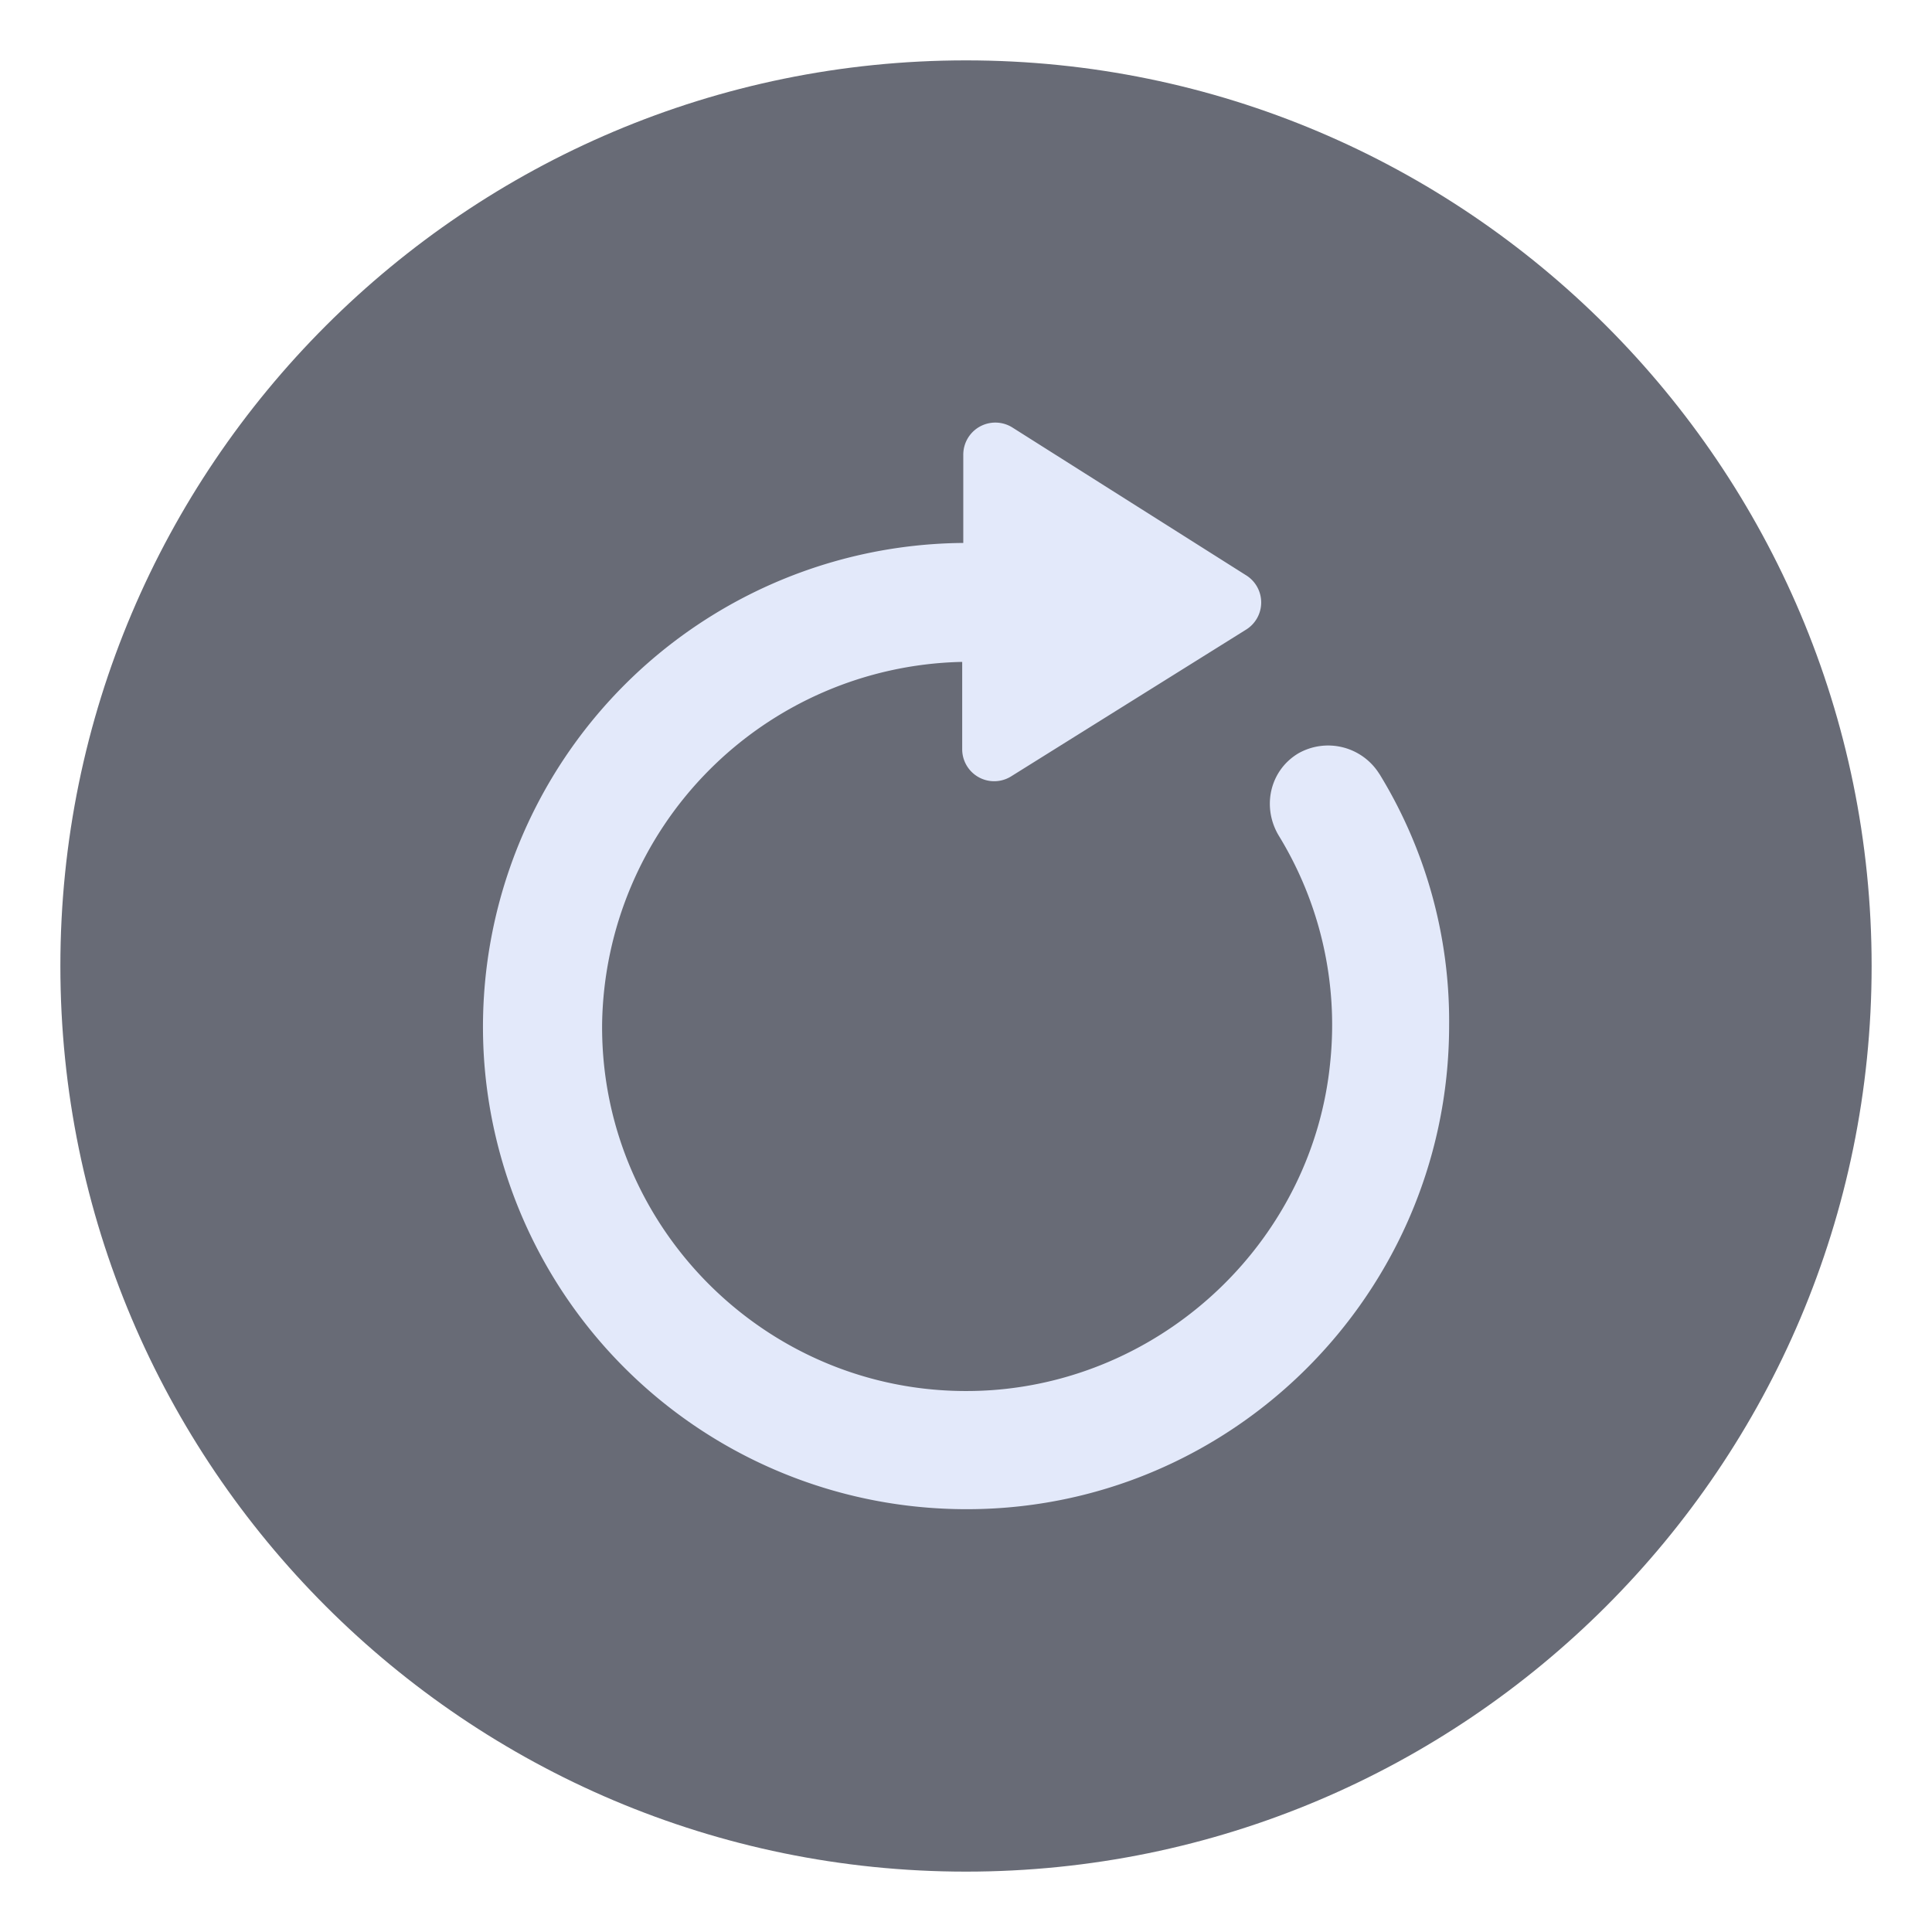 <svg xmlns="http://www.w3.org/2000/svg" width="32" height="32"><path fill="#50505c" d="M16 1C7.723 1 1 7.723 1 16s6.723 15 15 15 15-6.723 15-15S24.277 1 16 1" opacity=".3" style="fill:#424654;fill-opacity:1;opacity:.8"/><path fill="#e3e9fa" d="M22.847 12.82a1 1 0 0 0-1.344-.341c-.473.284-.606.89-.322 1.363a6 6 0 0 1 .852 3.749c-.284 2.916-2.689 5.226-5.604 5.434-3.541.246-6.494-2.594-6.456-6.078a6.09 6.09 0 0 1 5.926-5.983h.038v1.439a.53.53 0 0 0 .814.454l3.881-2.424a.53.53 0 0 0 0-.909l-3.863-2.443a.531.531 0 0 0-.814.454v1.458a8.016 8.016 0 0 0-7.933 8.615 8 8 0 0 0 7.365 7.365c4.696.36 8.615-3.37 8.615-7.99a7.83 7.83 0 0 0-1.155-4.165z"/></svg>